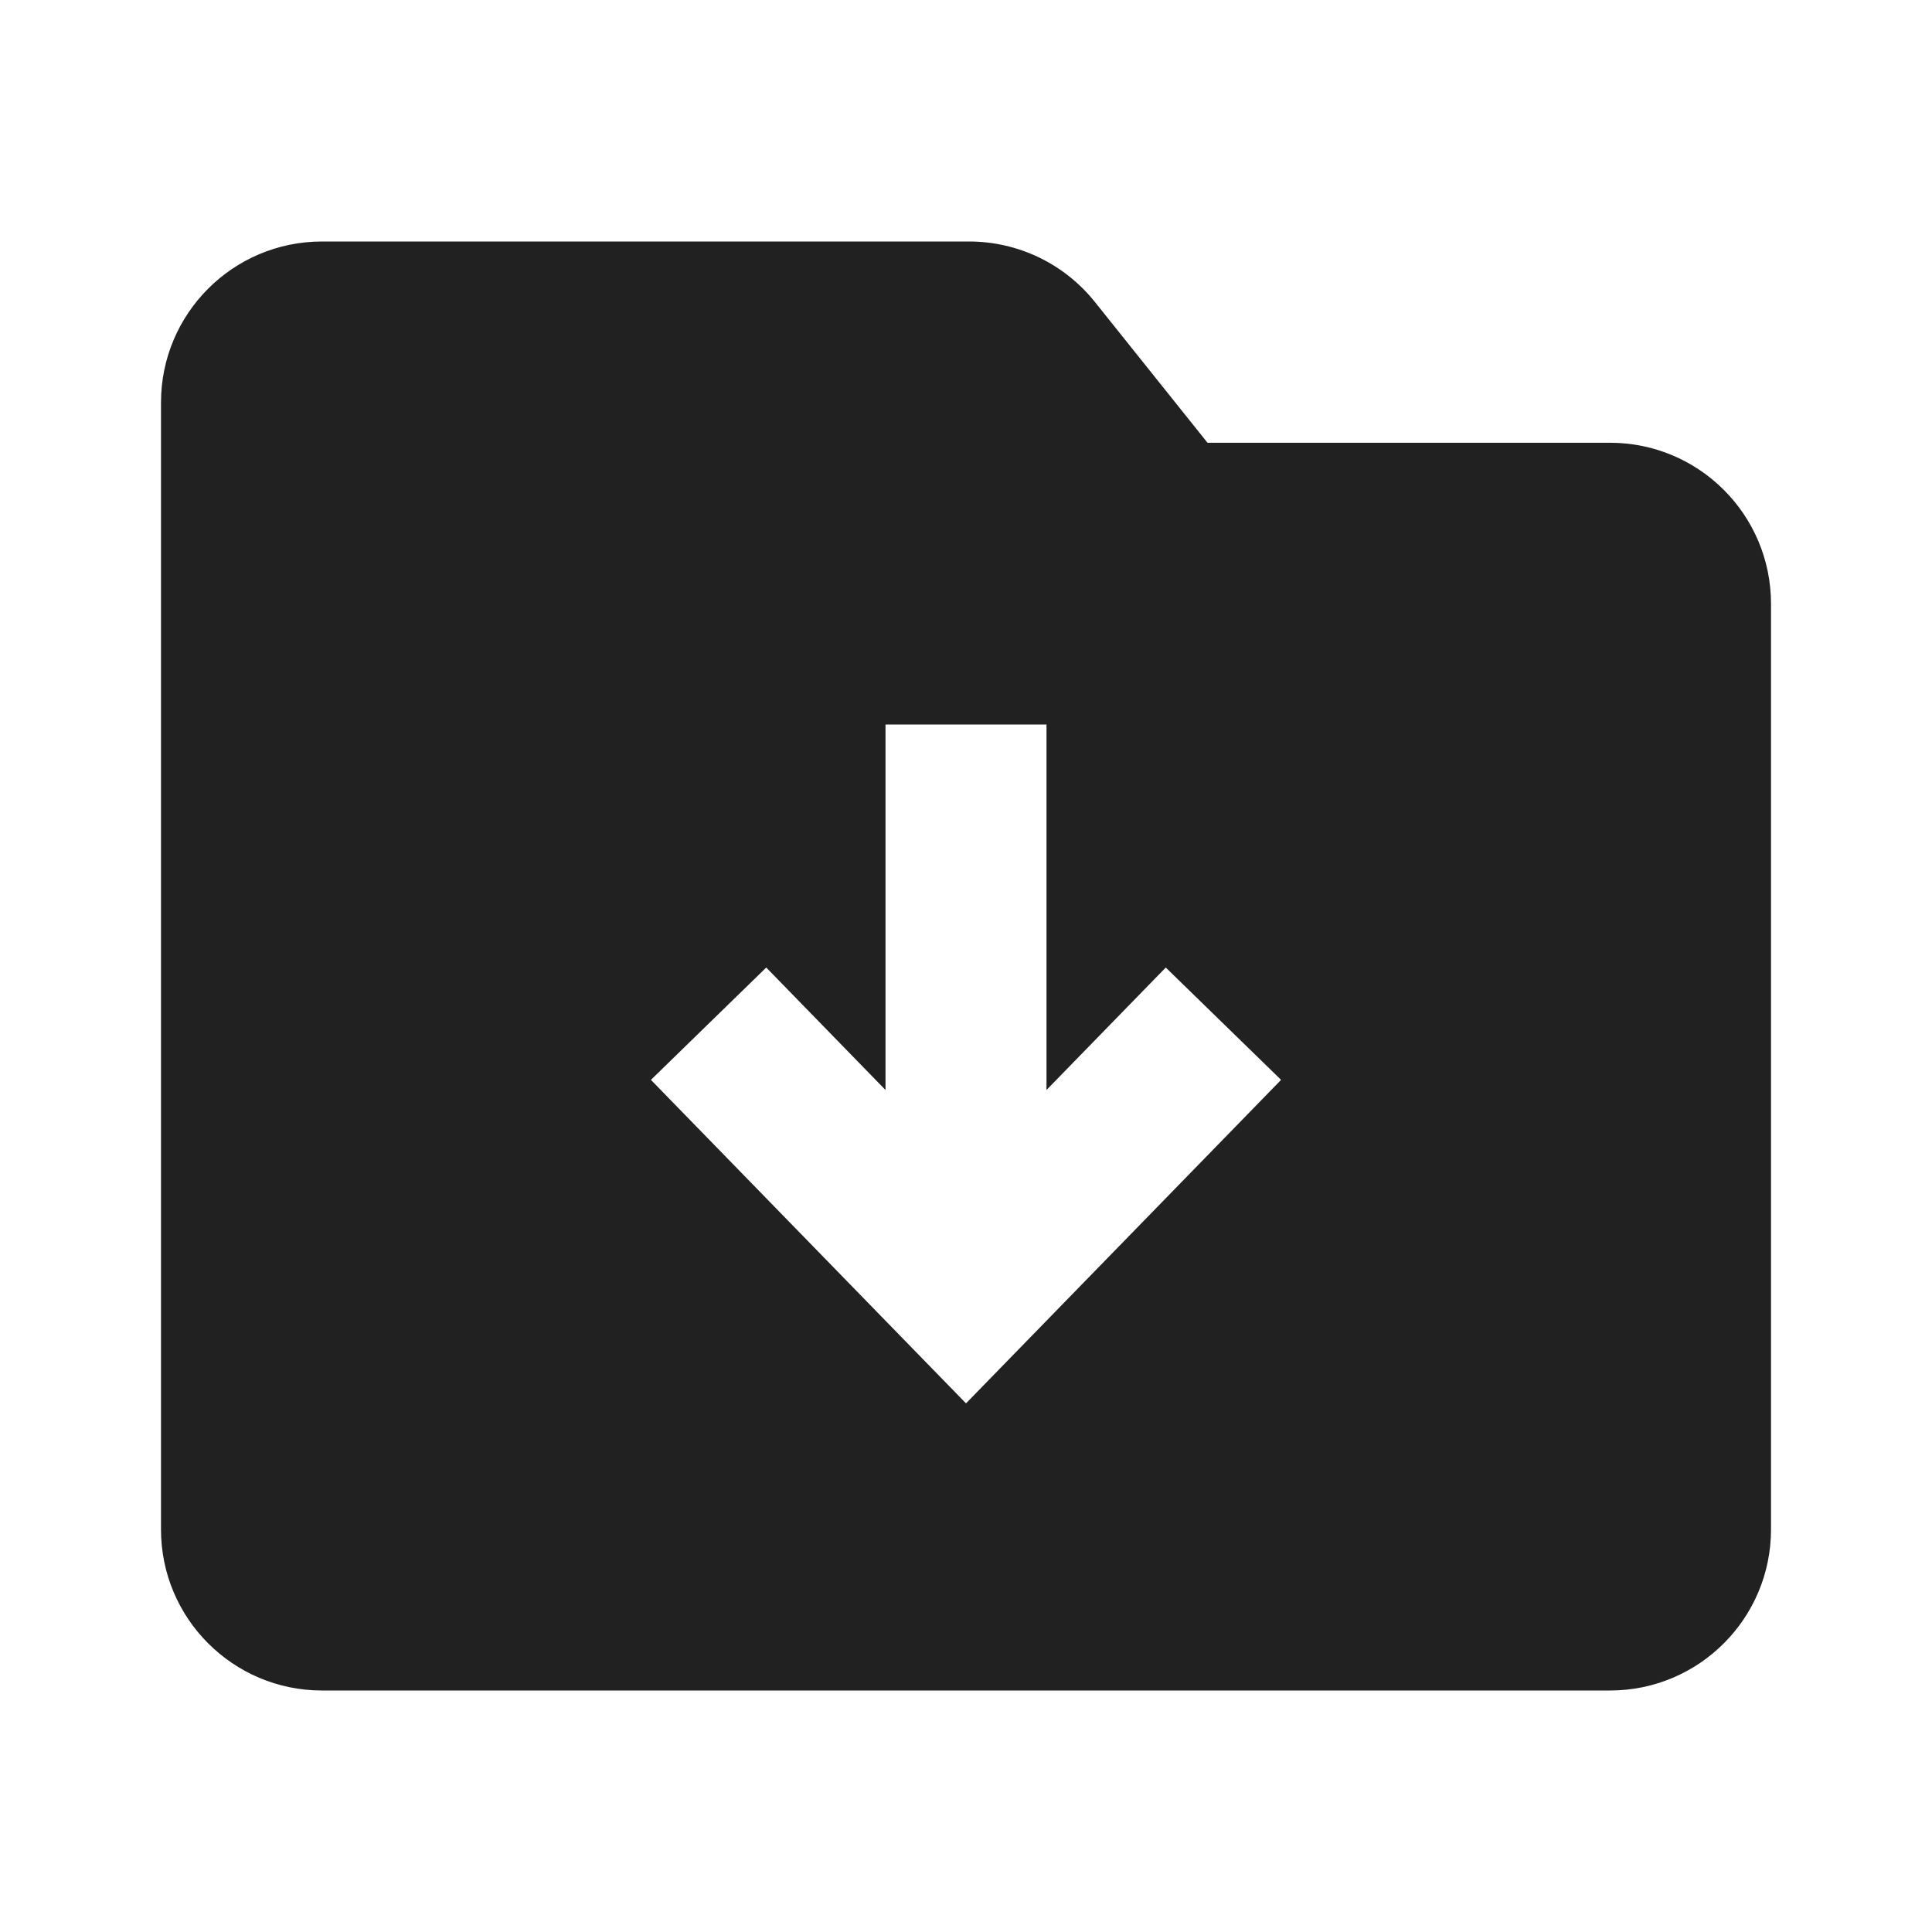 <svg width="48" height="48" viewBox="0 0 48 48" fill="none" xmlns="http://www.w3.org/2000/svg">
<path fill-rule="evenodd" clip-rule="evenodd" d="M8 42C5.791 42 4 40.209 4 38V10C4 7.791 5.791 6 8 6H24.078C25.293 6 26.442 6.552 27.201 7.501L30 11H40C42.209 11 44 12.791 44 15V38C44 40.209 42.209 42 40 42H8ZM28.963 24.038L31.828 26.829L24 34.866L16.172 26.829L19.037 24.038L22 27.08V18H26V27.08L28.963 24.038Z" fill="#212121"/>
</svg>
